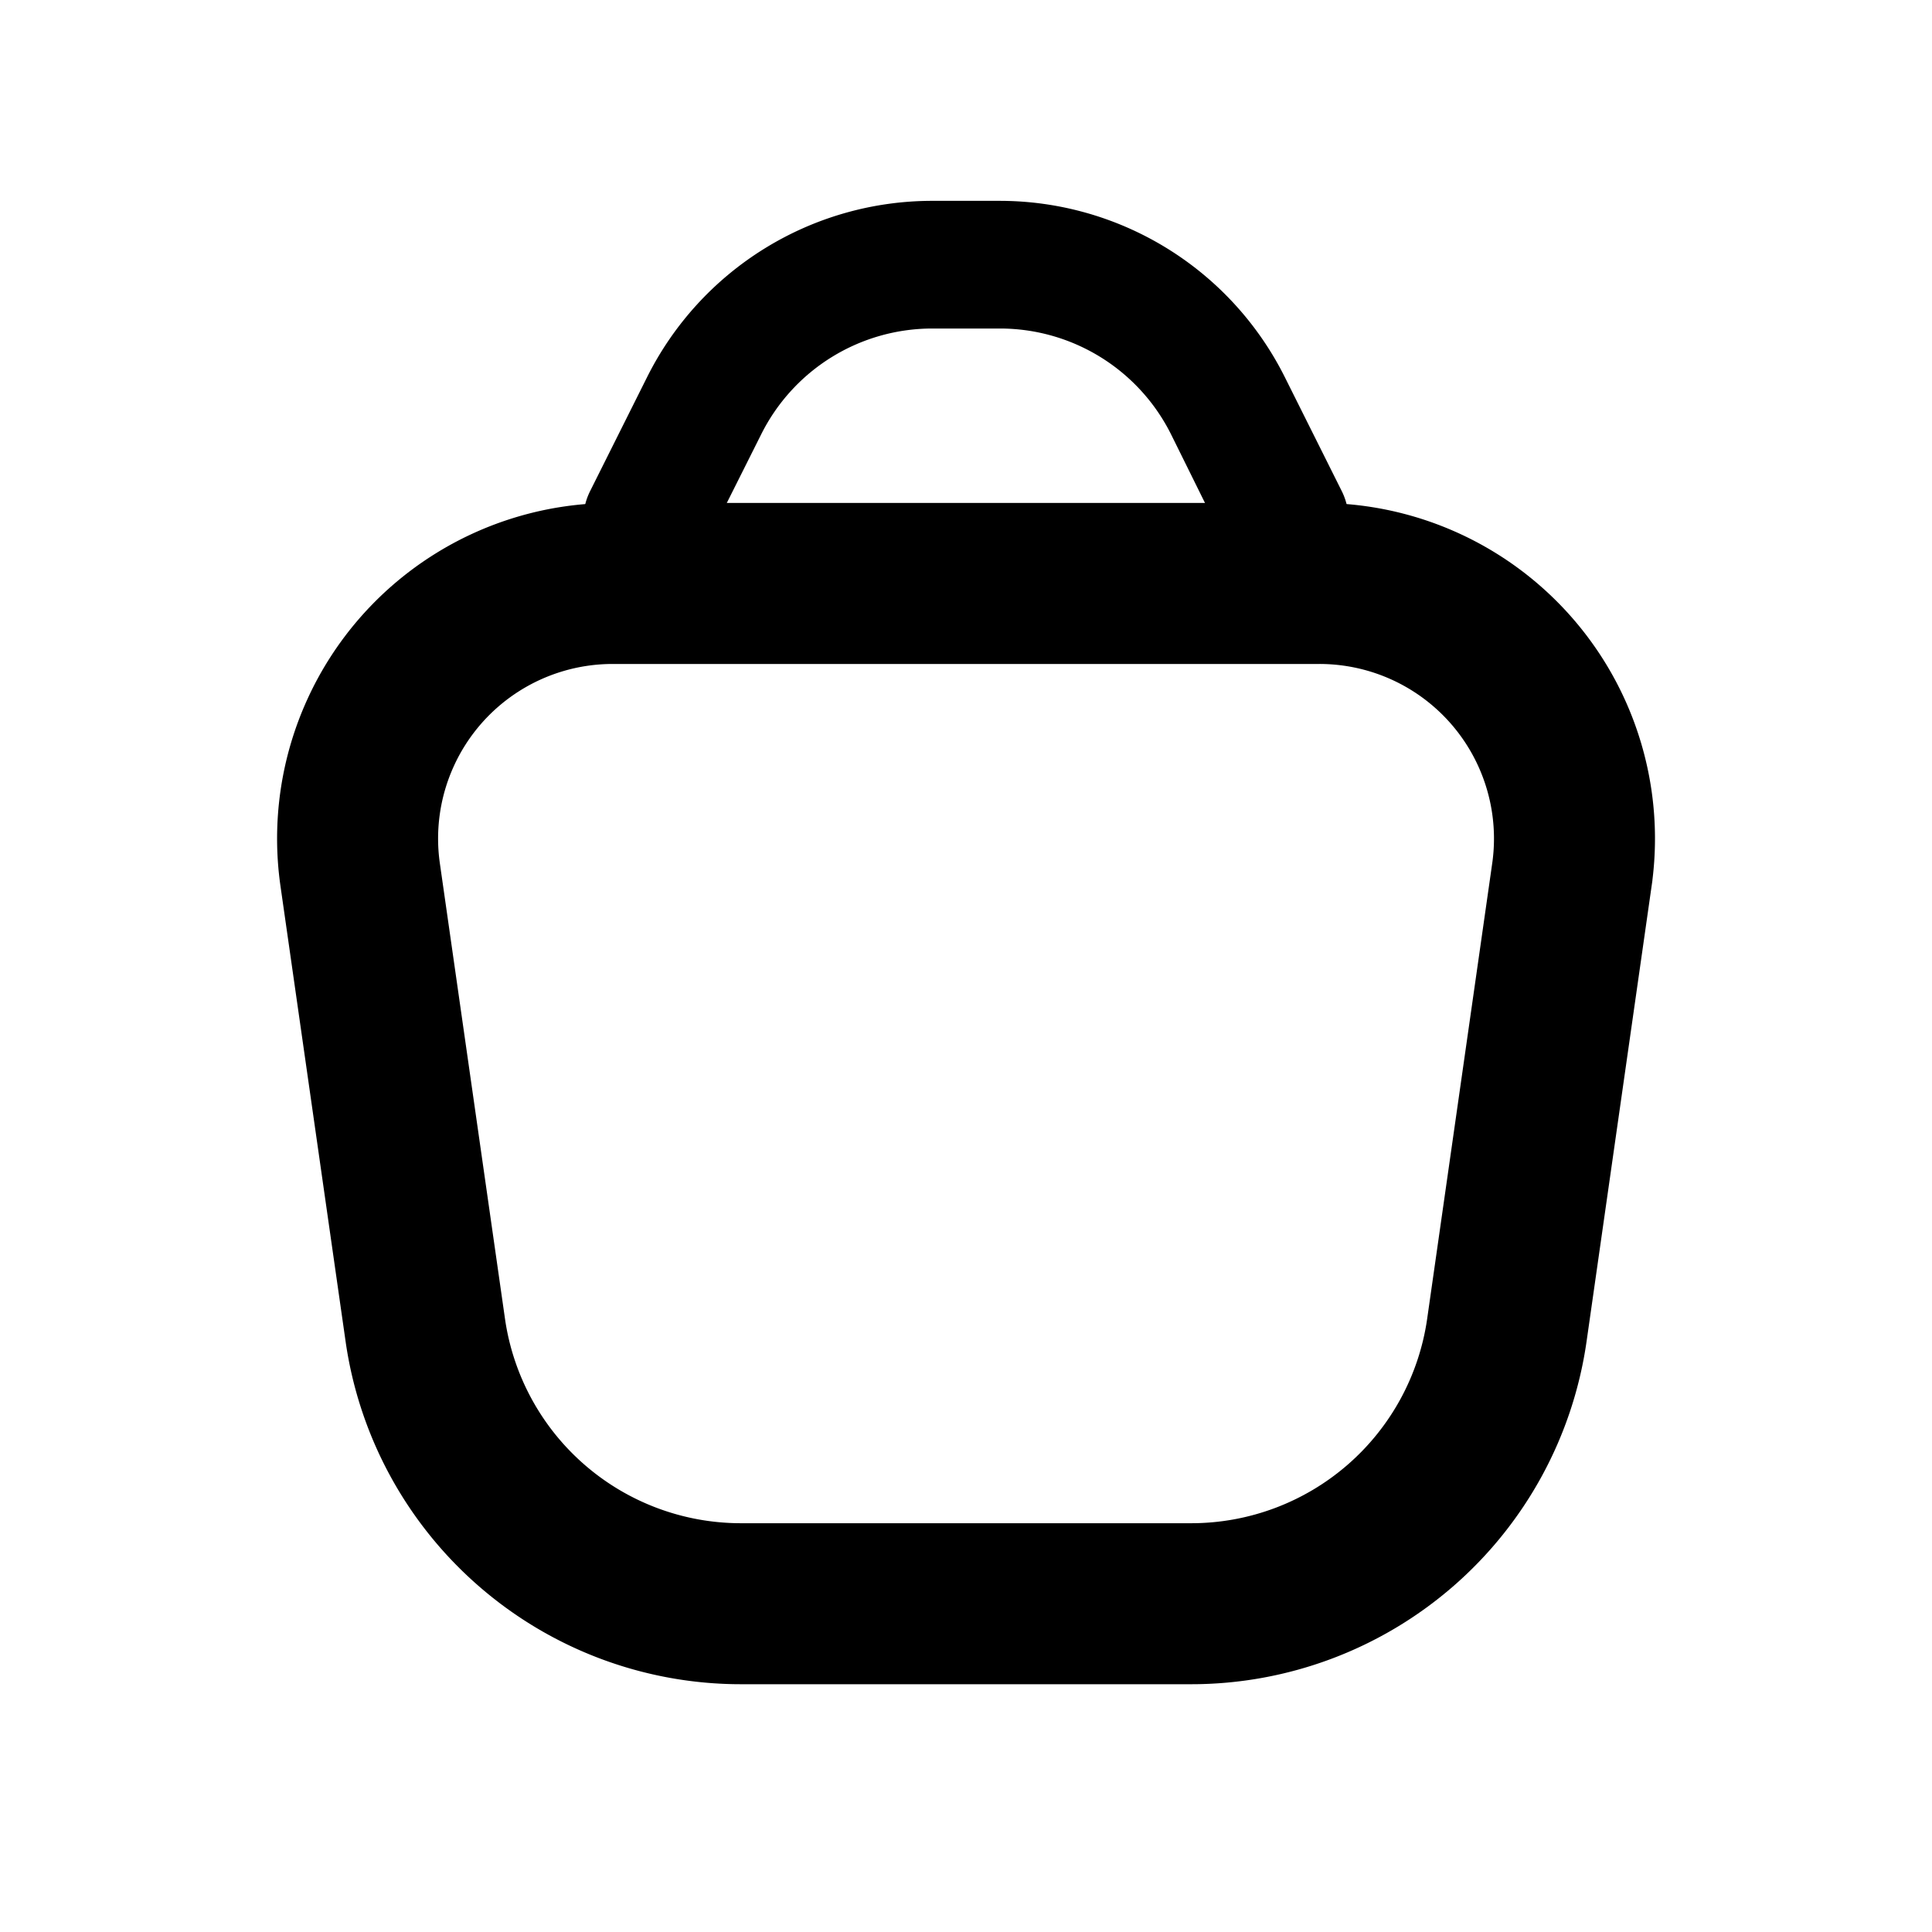 <svg xmlns="http://www.w3.org/2000/svg" width="24" height="24" viewBox="0 0 24 24">
  <g id="cart" transform="translate(-5235 5707)">
    <rect id="Rectangle_159" data-name="Rectangle 159" width="24" height="24" transform="translate(5235 -5707)" fill="none"/>
    <g id="bags" transform="translate(5236.983 -5704.921)">
      <path id="Path_77525" data-name="Path 77525" d="M5.628,6A3.169,3.169,0,0,0,2.491,9.617L3.3,15.274a3.961,3.961,0,0,0,3.921,3.4h5.594a3.961,3.961,0,0,0,3.921-3.4l.808-5.657A3.169,3.169,0,0,0,14.406,6Z" transform="translate(0 -0.831)" fill="none" stroke="currentColor" stroke-width="2" fill-rule="evenodd"/>
      <path id="Path_77526" data-name="Path 77526" d="M6.792,4.189A3.96,3.96,0,0,1,10.335,2h.836a3.961,3.961,0,0,1,3.542,2.189l.708,1.417A.792.792,0,1,1,14,6.315L13.3,4.9a2.376,2.376,0,0,0-2.126-1.314h-.836A2.376,2.376,0,0,0,8.209,4.9L7.5,6.315a.792.792,0,1,1-1.417-.708Z" transform="translate(-0.736 -1.584)" fill="currentColor" fill-rule="evenodd"/>
    </g>
  </g>
</svg>
